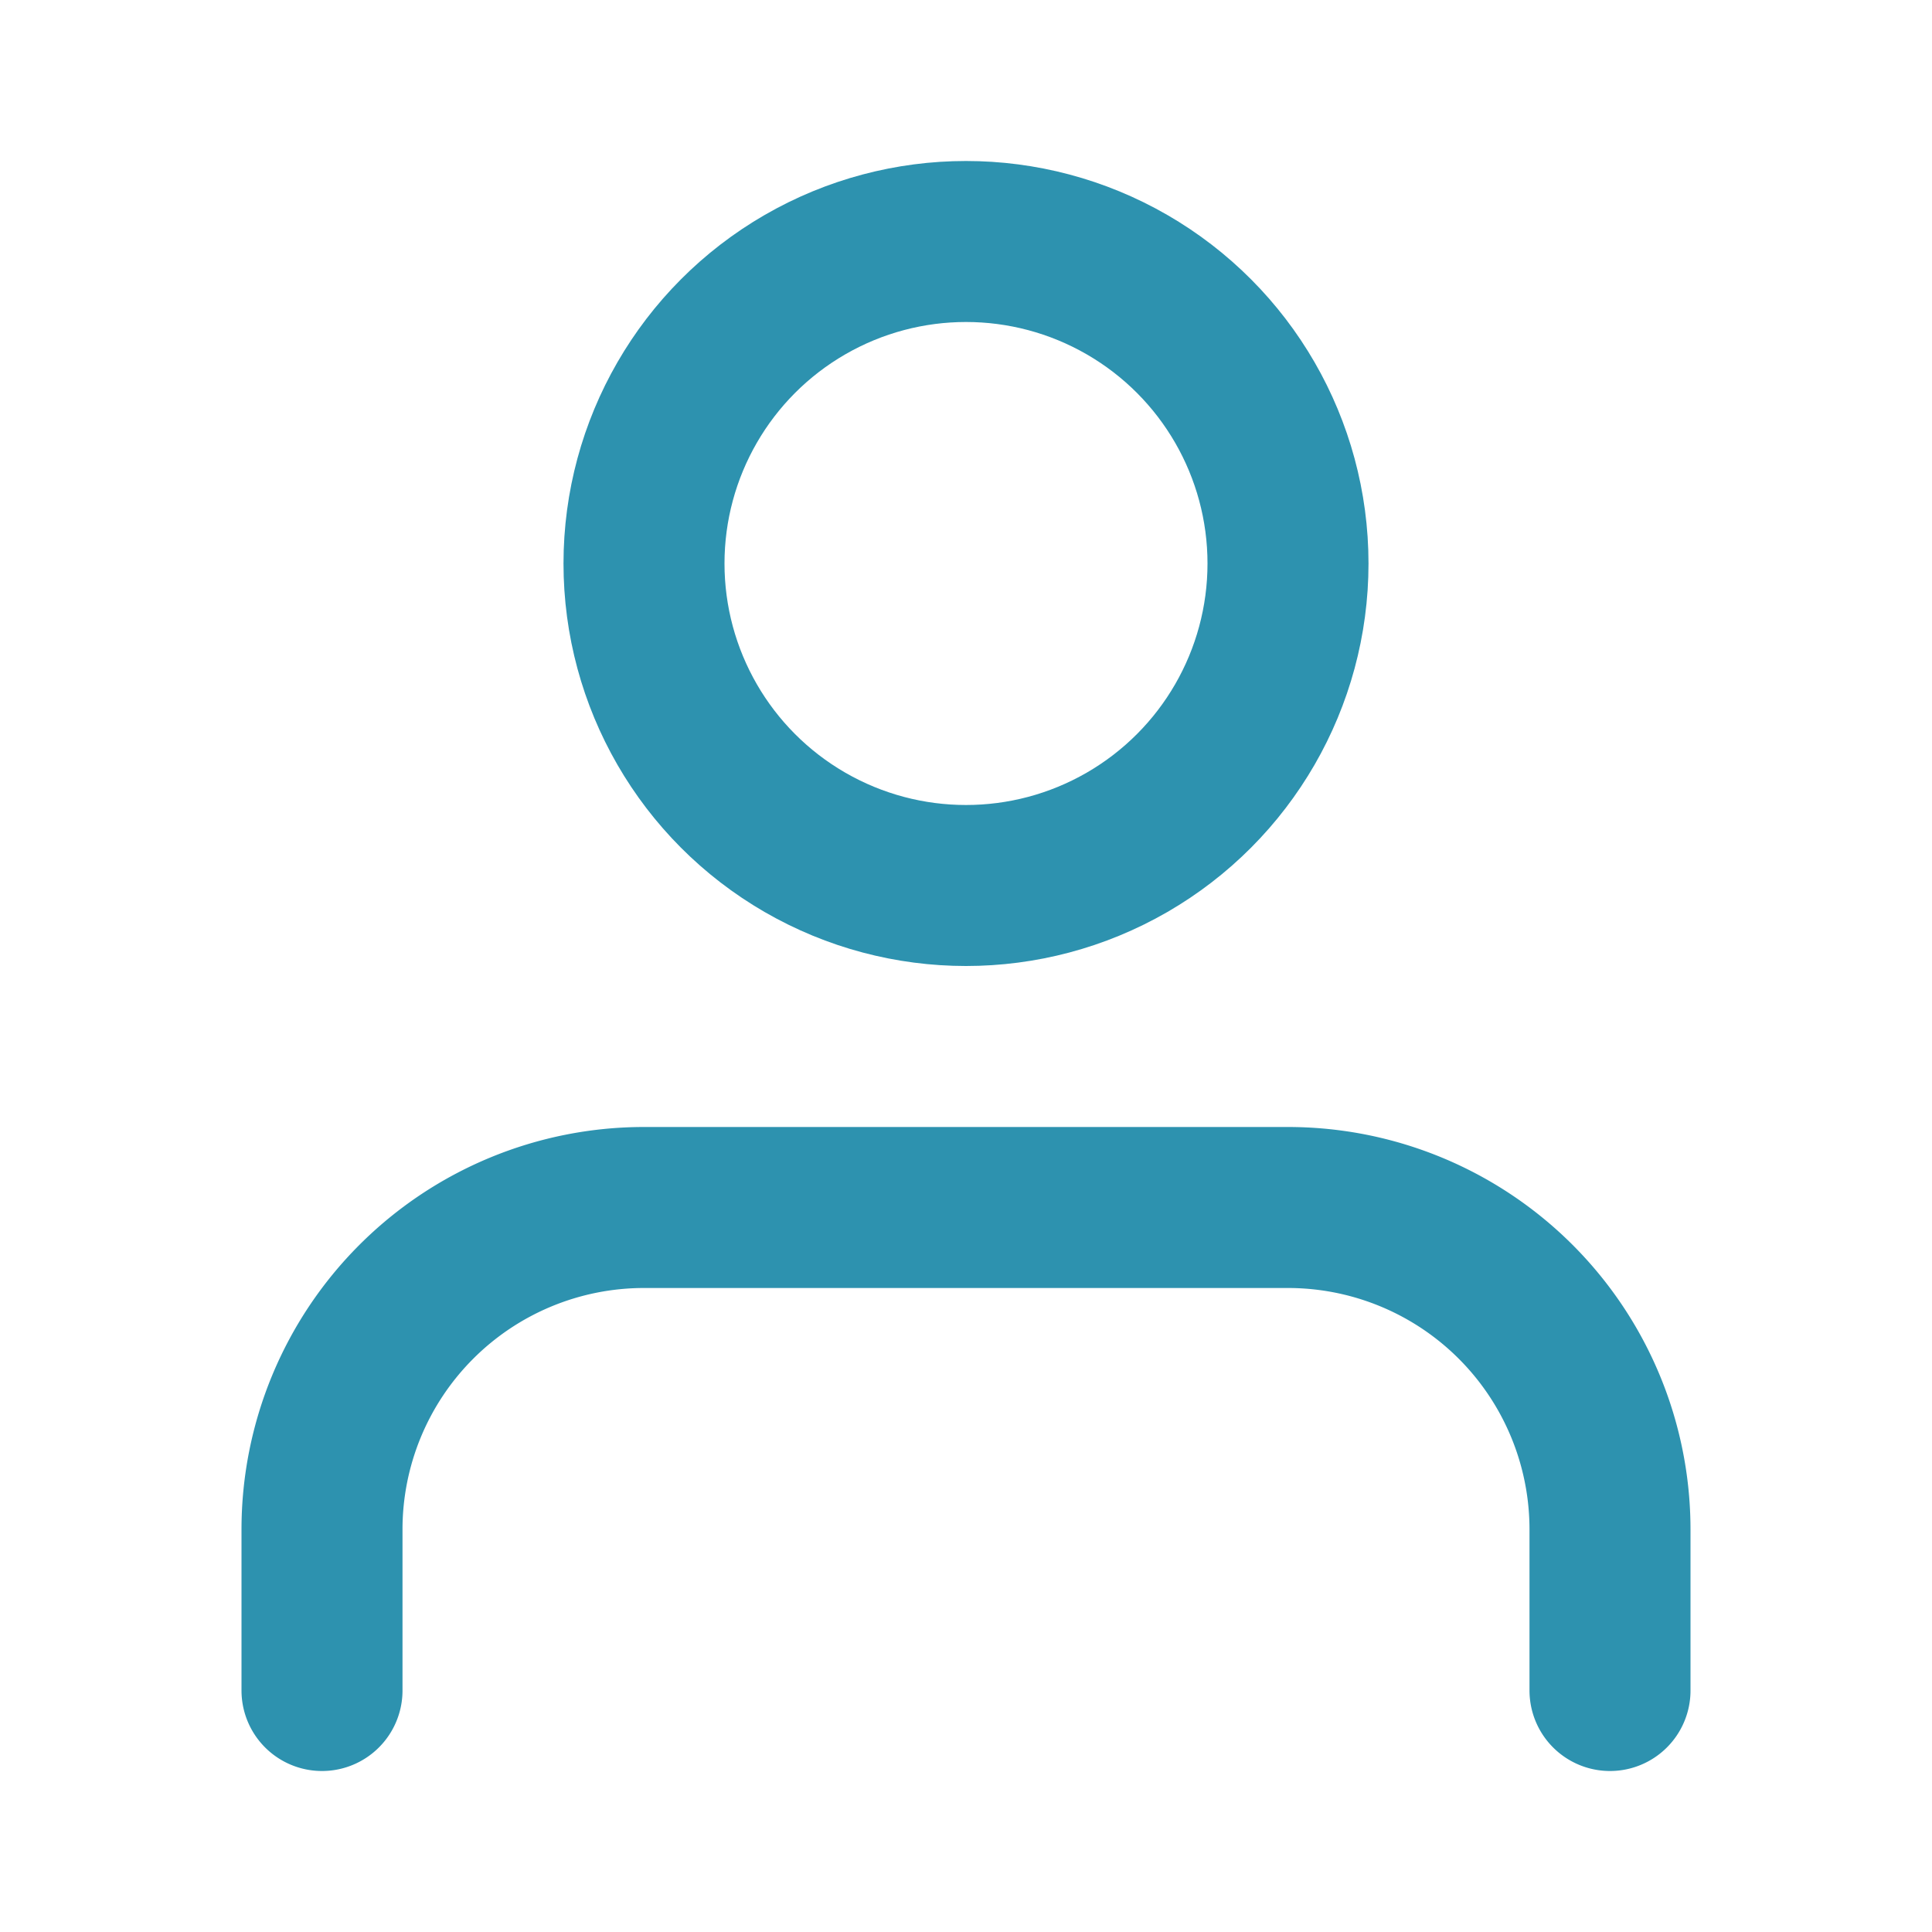 <svg xmlns="http://www.w3.org/2000/svg" width="24" height="24" viewBox="0 0 24 24" fill="none" stroke="#2D92AF" stroke-width="2" stroke-linecap="round" stroke-linejoin="round" class="feather feather-user"><path d="M20 21v-2a4 4 0 0 0-4-4H8a4 4 0 0 0-4 4v2"></path><circle cx="12" cy="7" r="4"></circle></svg>
